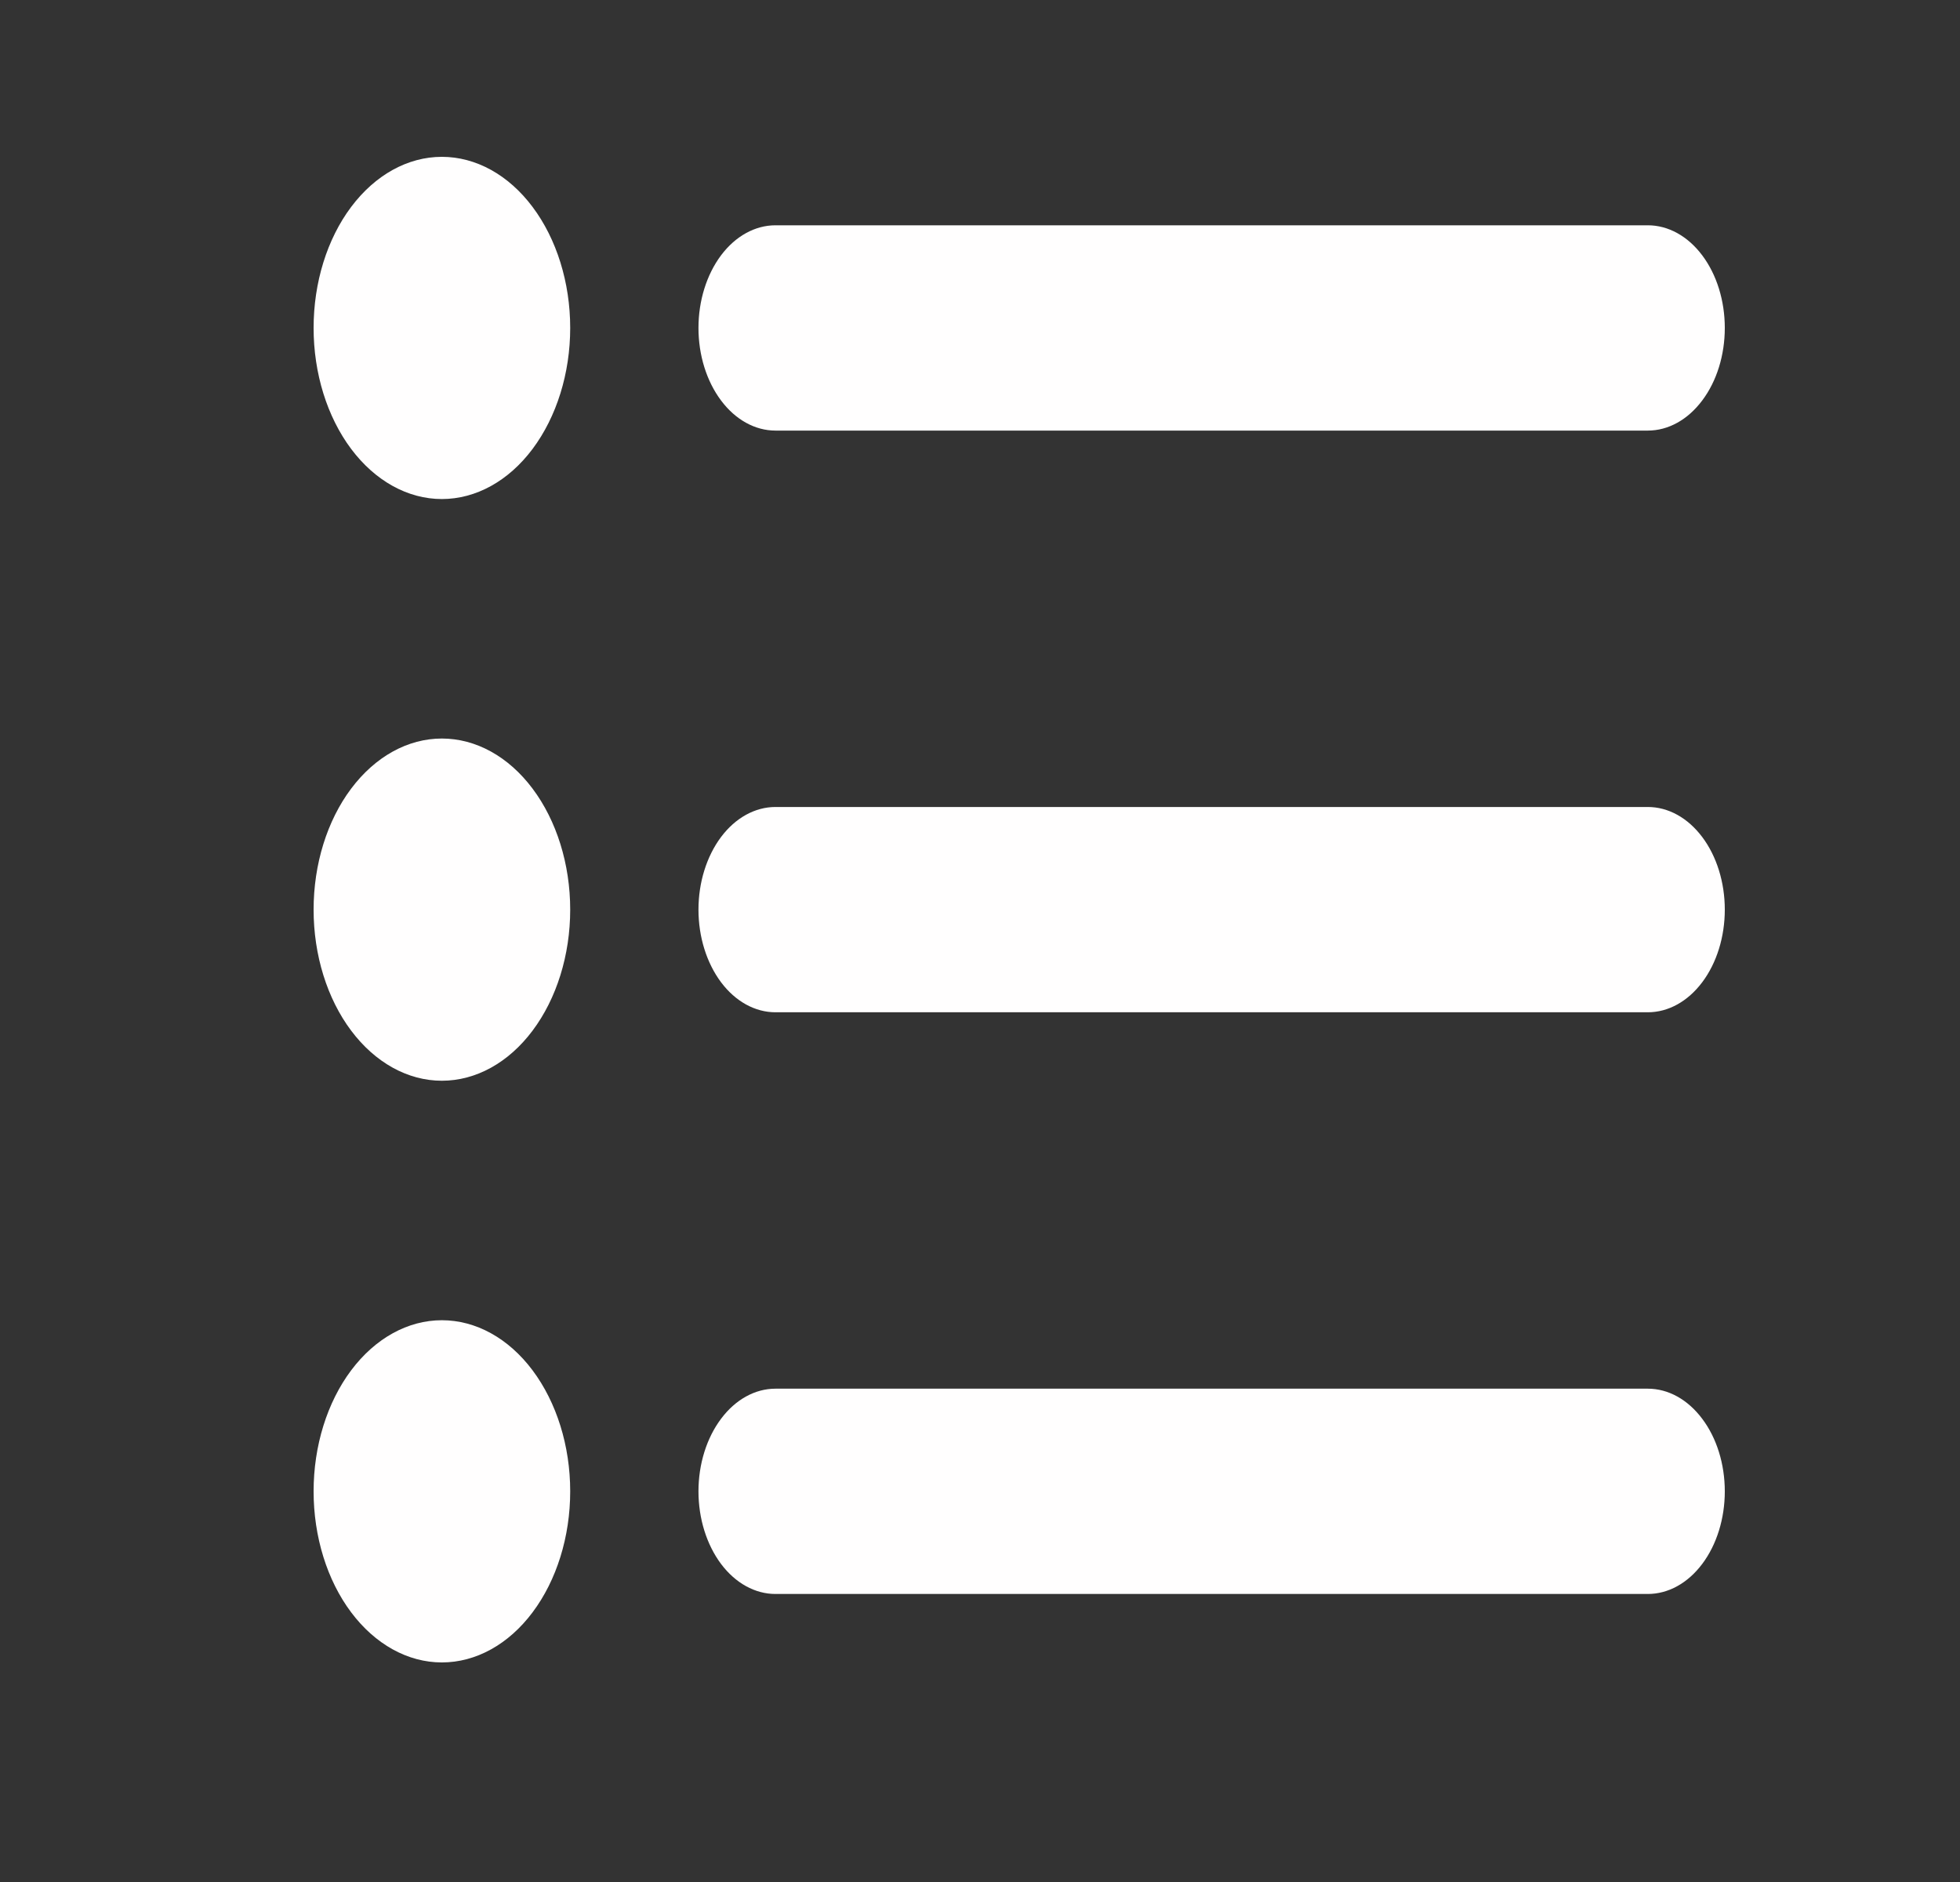 <svg width="25" height="24" viewBox="0 0 25 24" fill="none" xmlns="http://www.w3.org/2000/svg">
<rect x="0" y="0" width="25" height="24" fill="#333333" stroke="none"/>
<path fill-rule="evenodd" clip-rule="evenodd" d="M5.636 6.364C6.07 6.364 6.487 6.134 6.793 5.725C7.1 5.315 7.273 4.76 7.273 4.182C7.273 3.603 7.1 3.048 6.793 2.639C6.487 2.23 6.07 2 5.636 2C5.202 2 4.786 2.23 4.479 2.639C4.172 3.048 4 3.603 4 4.182C4 4.76 4.172 5.315 4.479 5.725C4.786 6.134 5.202 6.364 5.636 6.364ZM9.891 2.873C9.631 2.873 9.381 3.011 9.197 3.256C9.013 3.502 8.909 3.835 8.909 4.182C8.909 4.529 9.013 4.862 9.197 5.107C9.381 5.353 9.631 5.491 9.891 5.491H21.018C21.279 5.491 21.528 5.353 21.712 5.107C21.897 4.862 22 4.529 22 4.182C22 3.835 21.897 3.502 21.712 3.256C21.528 3.011 21.279 2.873 21.018 2.873H9.891ZM9.891 17.709C9.631 17.709 9.381 17.847 9.197 18.093C9.013 18.338 8.909 18.671 8.909 19.018C8.909 19.365 9.013 19.698 9.197 19.944C9.381 20.189 9.631 20.327 9.891 20.327H21.018C21.279 20.327 21.528 20.189 21.712 19.944C21.897 19.698 22 19.365 22 19.018C22 18.671 21.897 18.338 21.712 18.093C21.528 17.847 21.279 17.709 21.018 17.709H9.891ZM8.909 11.6C8.909 11.253 9.013 10.92 9.197 10.674C9.381 10.429 9.631 10.291 9.891 10.291H21.018C21.279 10.291 21.528 10.429 21.712 10.674C21.897 10.92 22 11.253 22 11.6C22 11.947 21.897 12.28 21.712 12.526C21.528 12.771 21.279 12.909 21.018 12.909H9.891C9.631 12.909 9.381 12.771 9.197 12.526C9.013 12.28 8.909 11.947 8.909 11.6ZM7.273 11.6C7.273 12.179 7.1 12.734 6.793 13.143C6.487 13.552 6.07 13.782 5.636 13.782C5.202 13.782 4.786 13.552 4.479 13.143C4.172 12.734 4 12.179 4 11.6C4 11.021 4.172 10.466 4.479 10.057C4.786 9.648 5.202 9.418 5.636 9.418C6.07 9.418 6.487 9.648 6.793 10.057C7.1 10.466 7.273 11.021 7.273 11.6ZM5.636 21.2C6.07 21.2 6.487 20.97 6.793 20.561C7.1 20.152 7.273 19.597 7.273 19.018C7.273 18.439 7.1 17.885 6.793 17.475C6.487 17.066 6.07 16.836 5.636 16.836C5.202 16.836 4.786 17.066 4.479 17.475C4.172 17.885 4 18.439 4 19.018C4 19.597 4.172 20.152 4.479 20.561C4.786 20.97 5.202 21.2 5.636 21.2Z" fill="#FFFEFE"/>
</svg>
